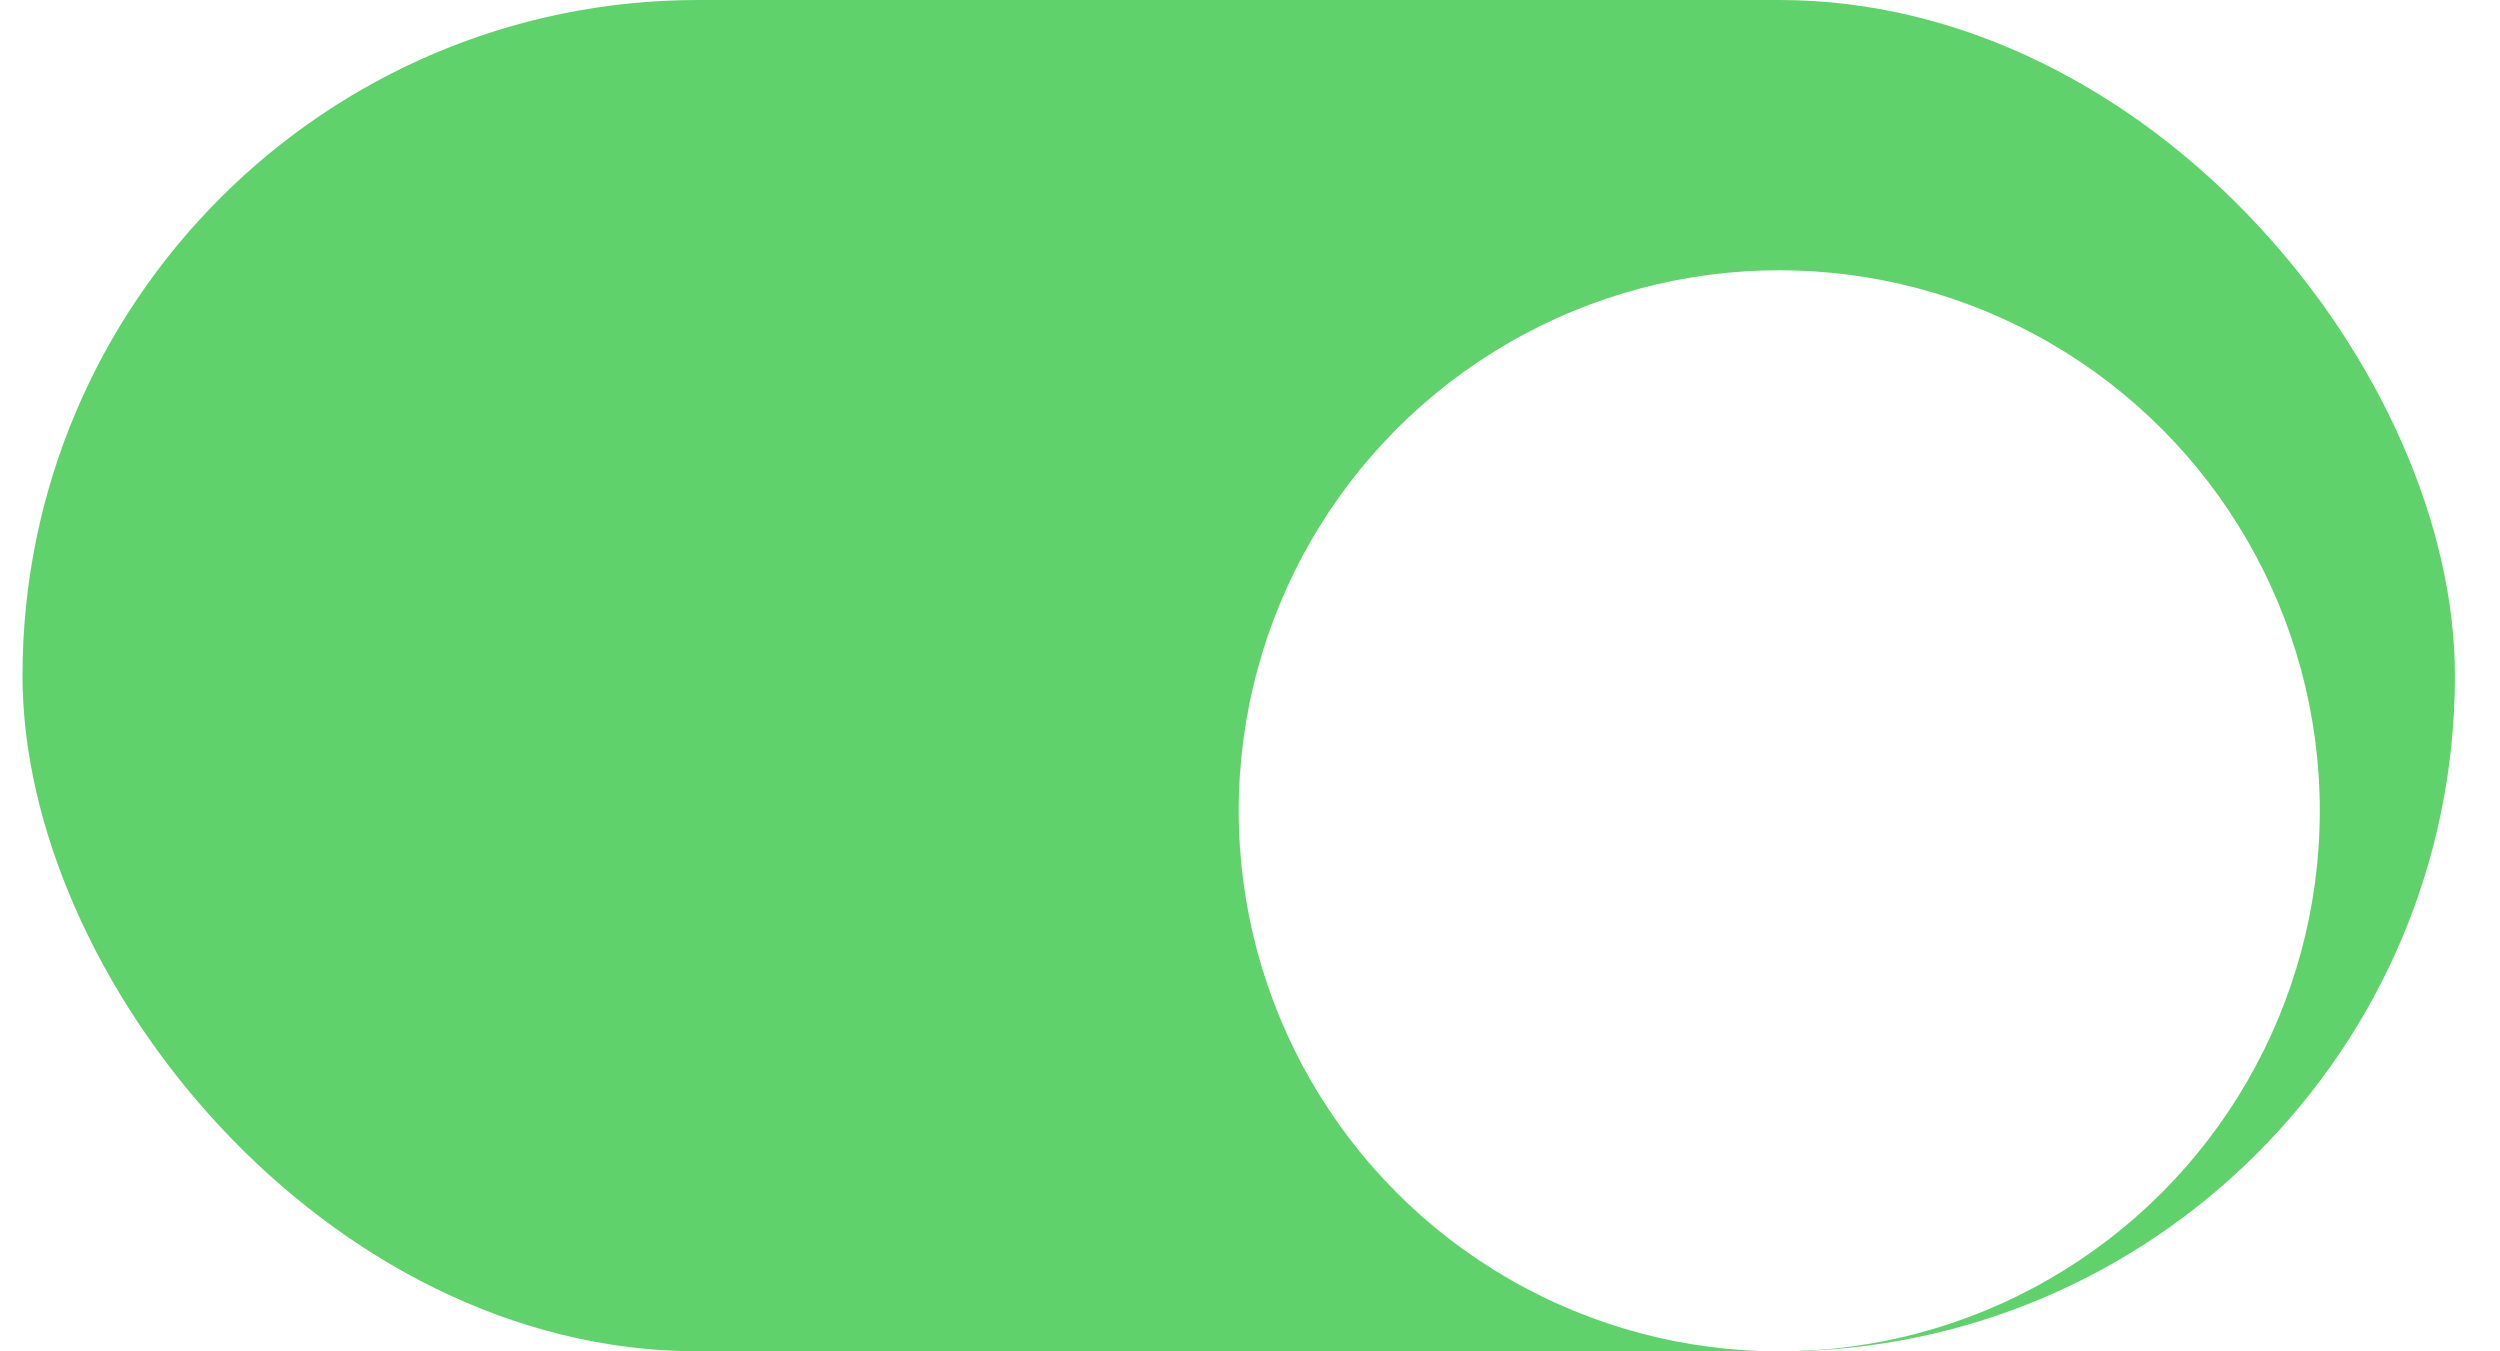 <svg width="37" height="20" viewBox="0 0 37 20" fill="none" xmlns="http://www.w3.org/2000/svg">
<g clip-path="url(#clip0_440_46735)">
<rect x="0.333" width="36" height="20" rx="10" fill="#60D26C"/>
<g filter="url(#filter0_dd_440_46735)">
<circle cx="26.333" cy="10" r="8" fill="white"/>
</g>
</g>
<defs>
<filter id="filter0_dd_440_46735" x="15.333" y="0" width="22" height="22" filterUnits="userSpaceOnUse" color-interpolation-filters="sRGB">
<feFlood flood-opacity="0" result="BackgroundImageFix"/>
<feColorMatrix in="SourceAlpha" type="matrix" values="0 0 0 0 0 0 0 0 0 0 0 0 0 0 0 0 0 0 127 0" result="hardAlpha"/>
<feOffset dy="1"/>
<feGaussianBlur stdDeviation="1"/>
<feColorMatrix type="matrix" values="0 0 0 0 0.063 0 0 0 0 0.094 0 0 0 0 0.157 0 0 0 0.06 0"/>
<feBlend mode="normal" in2="BackgroundImageFix" result="effect1_dropShadow_440_46735"/>
<feColorMatrix in="SourceAlpha" type="matrix" values="0 0 0 0 0 0 0 0 0 0 0 0 0 0 0 0 0 0 127 0" result="hardAlpha"/>
<feOffset dy="1"/>
<feGaussianBlur stdDeviation="1.5"/>
<feColorMatrix type="matrix" values="0 0 0 0 0.063 0 0 0 0 0.094 0 0 0 0 0.157 0 0 0 0.1 0"/>
<feBlend mode="normal" in2="effect1_dropShadow_440_46735" result="effect2_dropShadow_440_46735"/>
<feBlend mode="normal" in="SourceGraphic" in2="effect2_dropShadow_440_46735" result="shape"/>
</filter>
<clipPath id="clip0_440_46735">
<rect x="0.333" width="36" height="20" rx="10" fill="white"/>
</clipPath>
</defs>
</svg>
